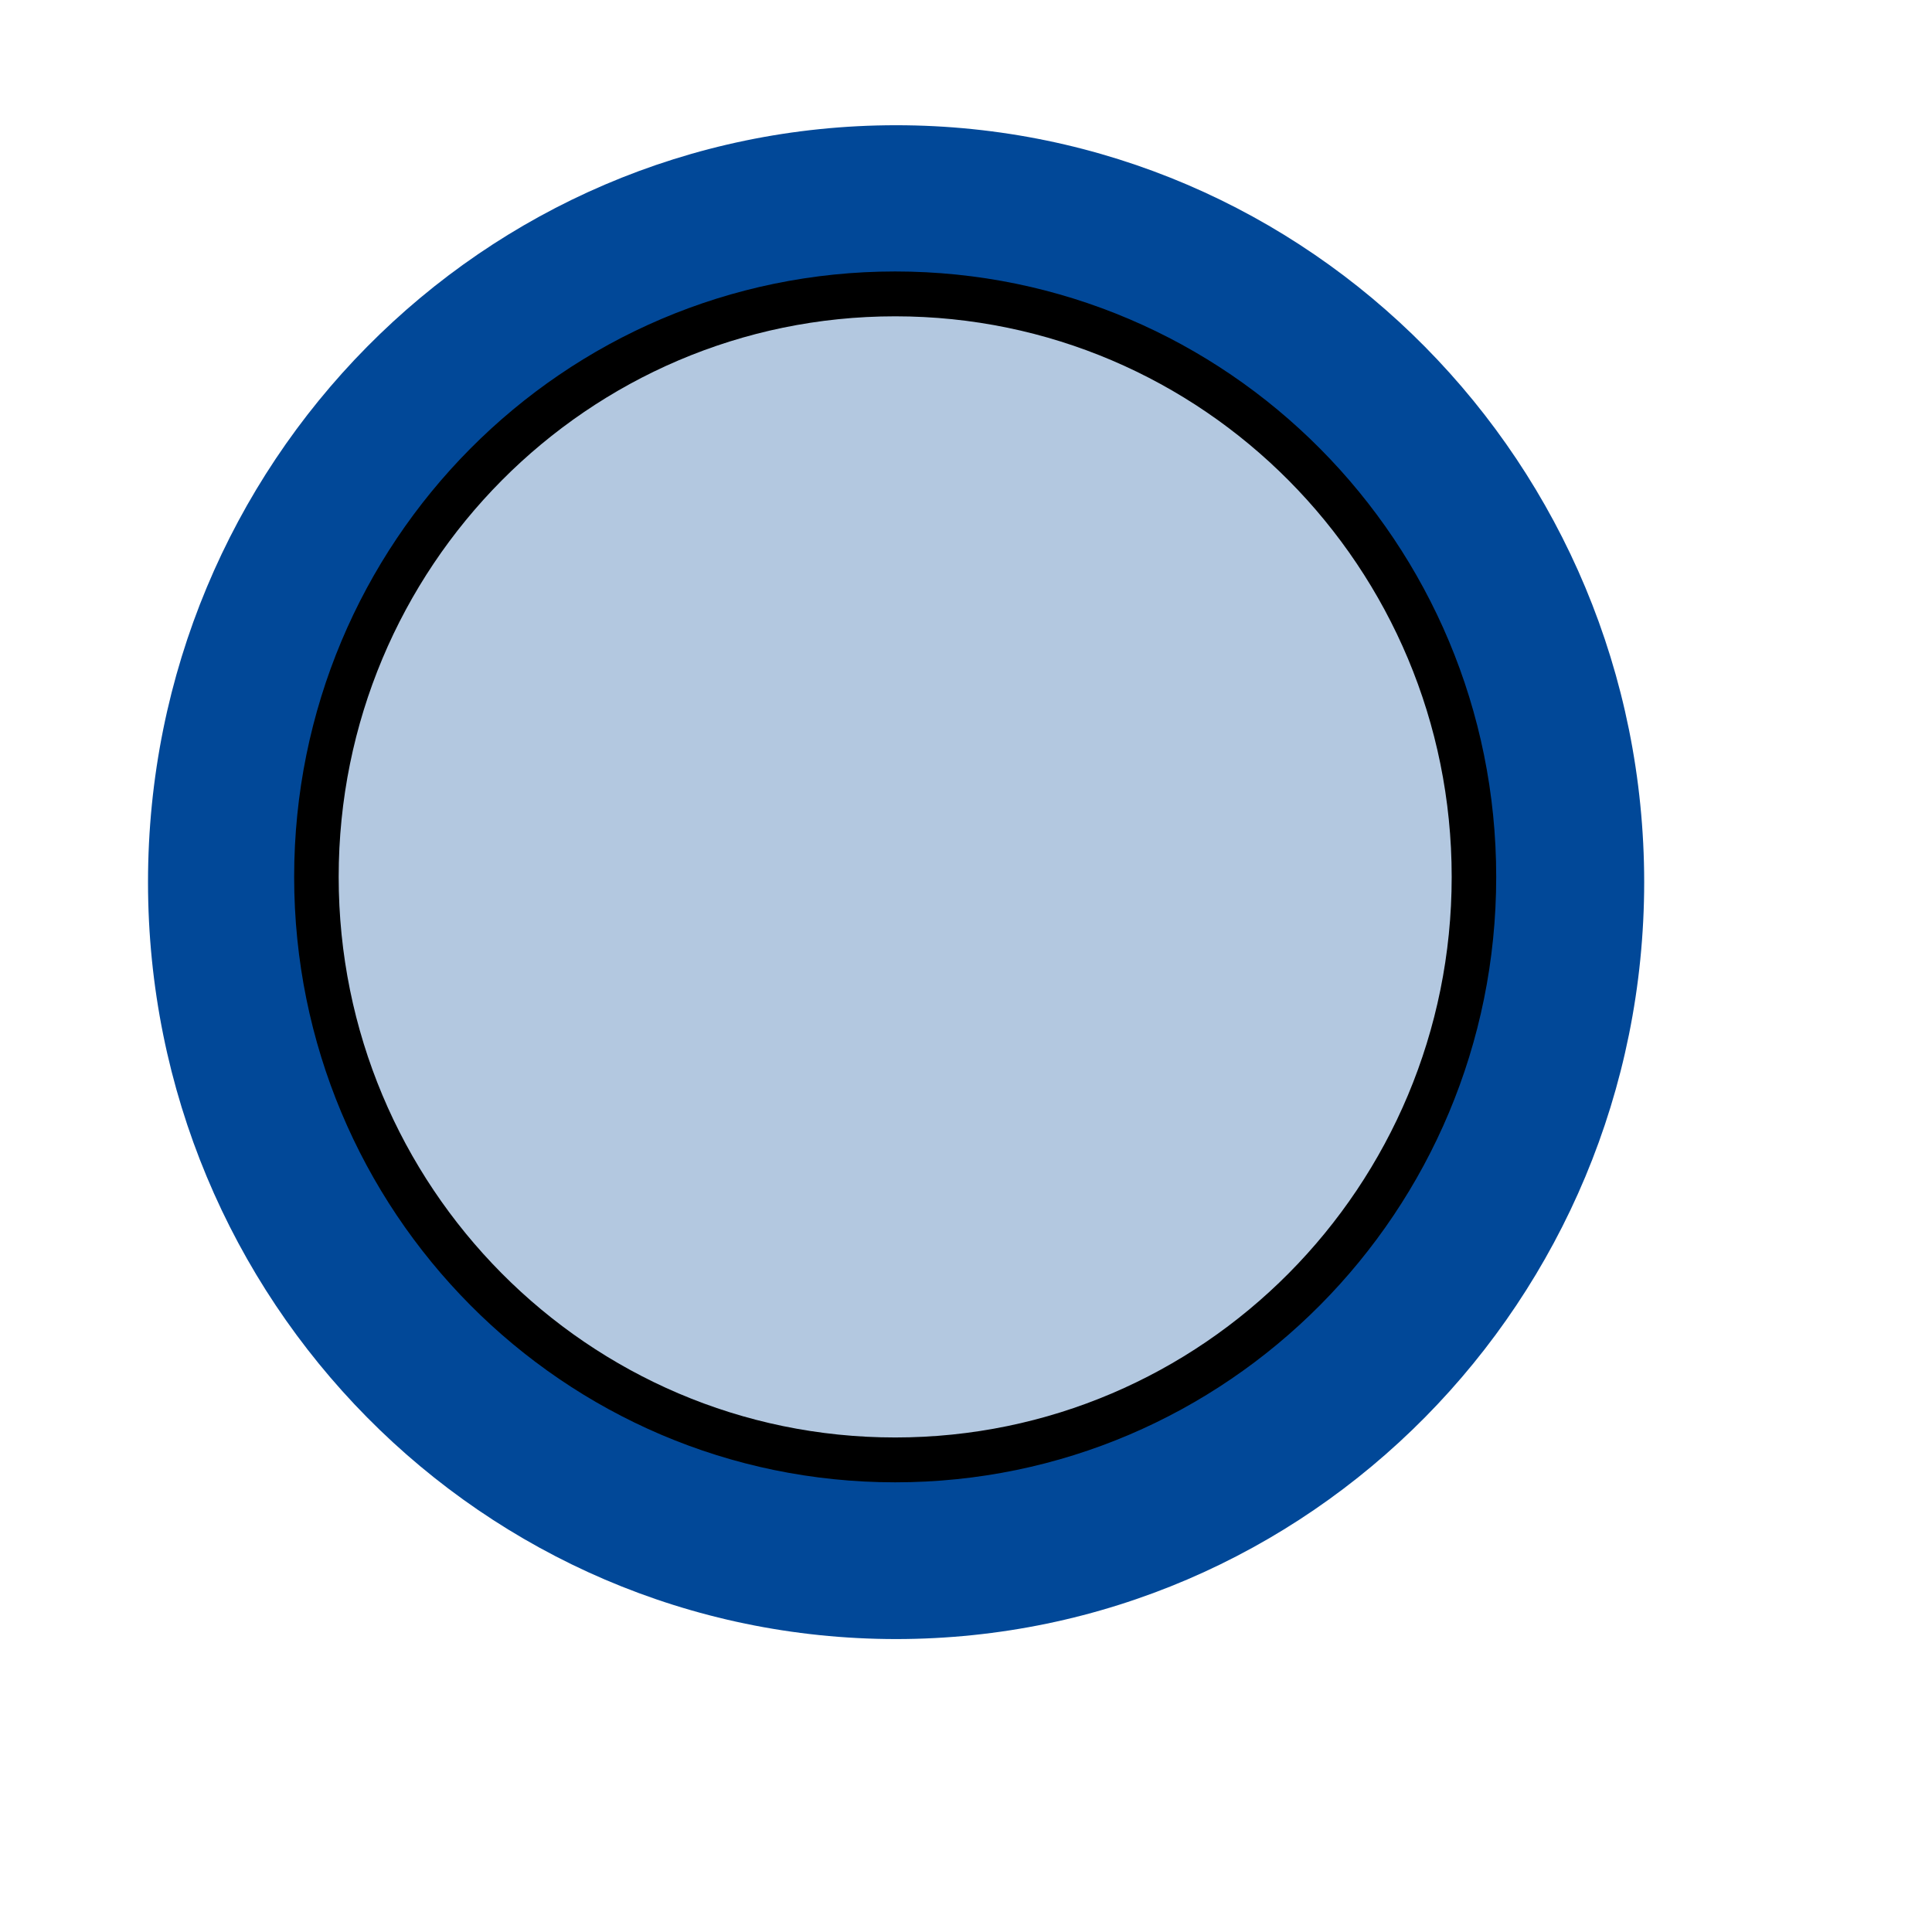 <svg width="100" height="100" xmlns="http://www.w3.org/2000/svg">
 <!-- Created with Method Draw - http://github.com/duopixel/Method-Draw/ -->

 <g>
  <title>background</title>
  <rect fill="none" id="canvas_background" height="102" width="102" y="-1" x="-1"/>
  <g display="none" overflow="visible" y="0" x="0" height="100%" width="100%" id="canvasGrid">
   <rect fill="url(#gridpattern)" stroke-width="0" y="0" x="0" height="100%" width="100%"/>
  </g>
 </g>
 <g>
  <title>Layer 1</title>
  <!-- Created with Method Draw - http://github.com/duopixel/Method-Draw/ -->
  <g transform="matrix(0.444,0,0,0.444,0,0) " id="svg_82">
   <title transform="translate(2.109,-3.516) translate(22.5,2.5) translate(-573.75,-344.25) translate(552.5,0) translate(0,350) ">background</title>
   <rect x="2.359" y="3.734" width="202" height="202" id="svg_80" fill="none"/>
   <g id="svg_79" display="none">
    <rect id="svg_83" width="580" height="400" x="3.359" y="4.734" stroke-width="0" fill="url(#gridpattern)"/>
   </g>
  </g>
  <path d="m46.382,6.482c-21.399,0 -38.721,17.526 -38.721,39.178c0,21.636 17.321,39.17 38.721,39.178c21.383,-0.008 38.713,-17.542 38.721,-39.178c-0.008,-21.652 -17.337,-39.178 -38.721,-39.178zm0,69.138c-16.35,-0.032 -29.586,-13.425 -29.617,-29.96c0.04,-16.543 13.268,-29.936 29.625,-29.968c16.342,0.032 29.578,13.425 29.609,29.968c-0.04,16.535 -13.276,29.928 -29.617,29.96z" fill="#014898" id="svg_78"/>
  <g transform="matrix(0.444,0,0,0.444,0,0) " id="svg_60" stroke="null">
   <g id="svg_76" transform="matrix(5.19,0,0,5.228,-0.019,1.774) " stroke="null">
    <path d="m33.111,19.214c0,7.18 -5.818,13 -13,13c-7.18,0 -13,-5.82 -13,-13c0,-7.18 5.82,-13 13,-13c7.182,0 13,5.82 13,13z" id="svg_77" stroke="null" fill="#b3c8e0"/>
   </g>
   <g id="svg_75" transform="matrix(5.19,0,0,5.228,-0.019,1.774) " stroke="null"/>
   <g id="svg_74" transform="matrix(5.19,0,0,5.228,-0.019,1.774) " stroke="null"/>
   <g id="svg_73" transform="matrix(5.19,0,0,5.228,-0.019,1.774) " stroke="null"/>
   <g id="svg_72" transform="matrix(5.19,0,0,5.228,-0.019,1.774) " stroke="null"/>
   <g id="svg_71" transform="matrix(5.19,0,0,5.228,-0.019,1.774) " stroke="null"/>
   <g id="svg_70" transform="matrix(5.19,0,0,5.228,-0.019,1.774) " stroke="null"/>
   <g id="svg_69" transform="matrix(5.19,0,0,5.228,-0.019,1.774) " stroke="null"/>
   <g id="svg_68" transform="matrix(5.19,0,0,5.228,-0.019,1.774) " stroke="null"/>
   <g id="svg_67" transform="matrix(5.19,0,0,5.228,-0.019,1.774) " stroke="null"/>
   <g id="svg_66" transform="matrix(5.19,0,0,5.228,-0.019,1.774) " stroke="null"/>
   <g id="svg_65" transform="matrix(5.19,0,0,5.228,-0.019,1.774) " stroke="null"/>
   <g id="svg_64" transform="matrix(5.19,0,0,5.228,-0.019,1.774) " stroke="null"/>
   <g id="svg_63" transform="matrix(5.19,0,0,5.228,-0.019,1.774) " stroke="null"/>
   <g id="svg_62" transform="matrix(5.19,0,0,5.228,-0.019,1.774) " stroke="null"/>
   <g id="svg_61" transform="matrix(5.19,0,0,5.228,-0.019,1.774) " stroke="null"/>
  </g>
 </g>
</svg>